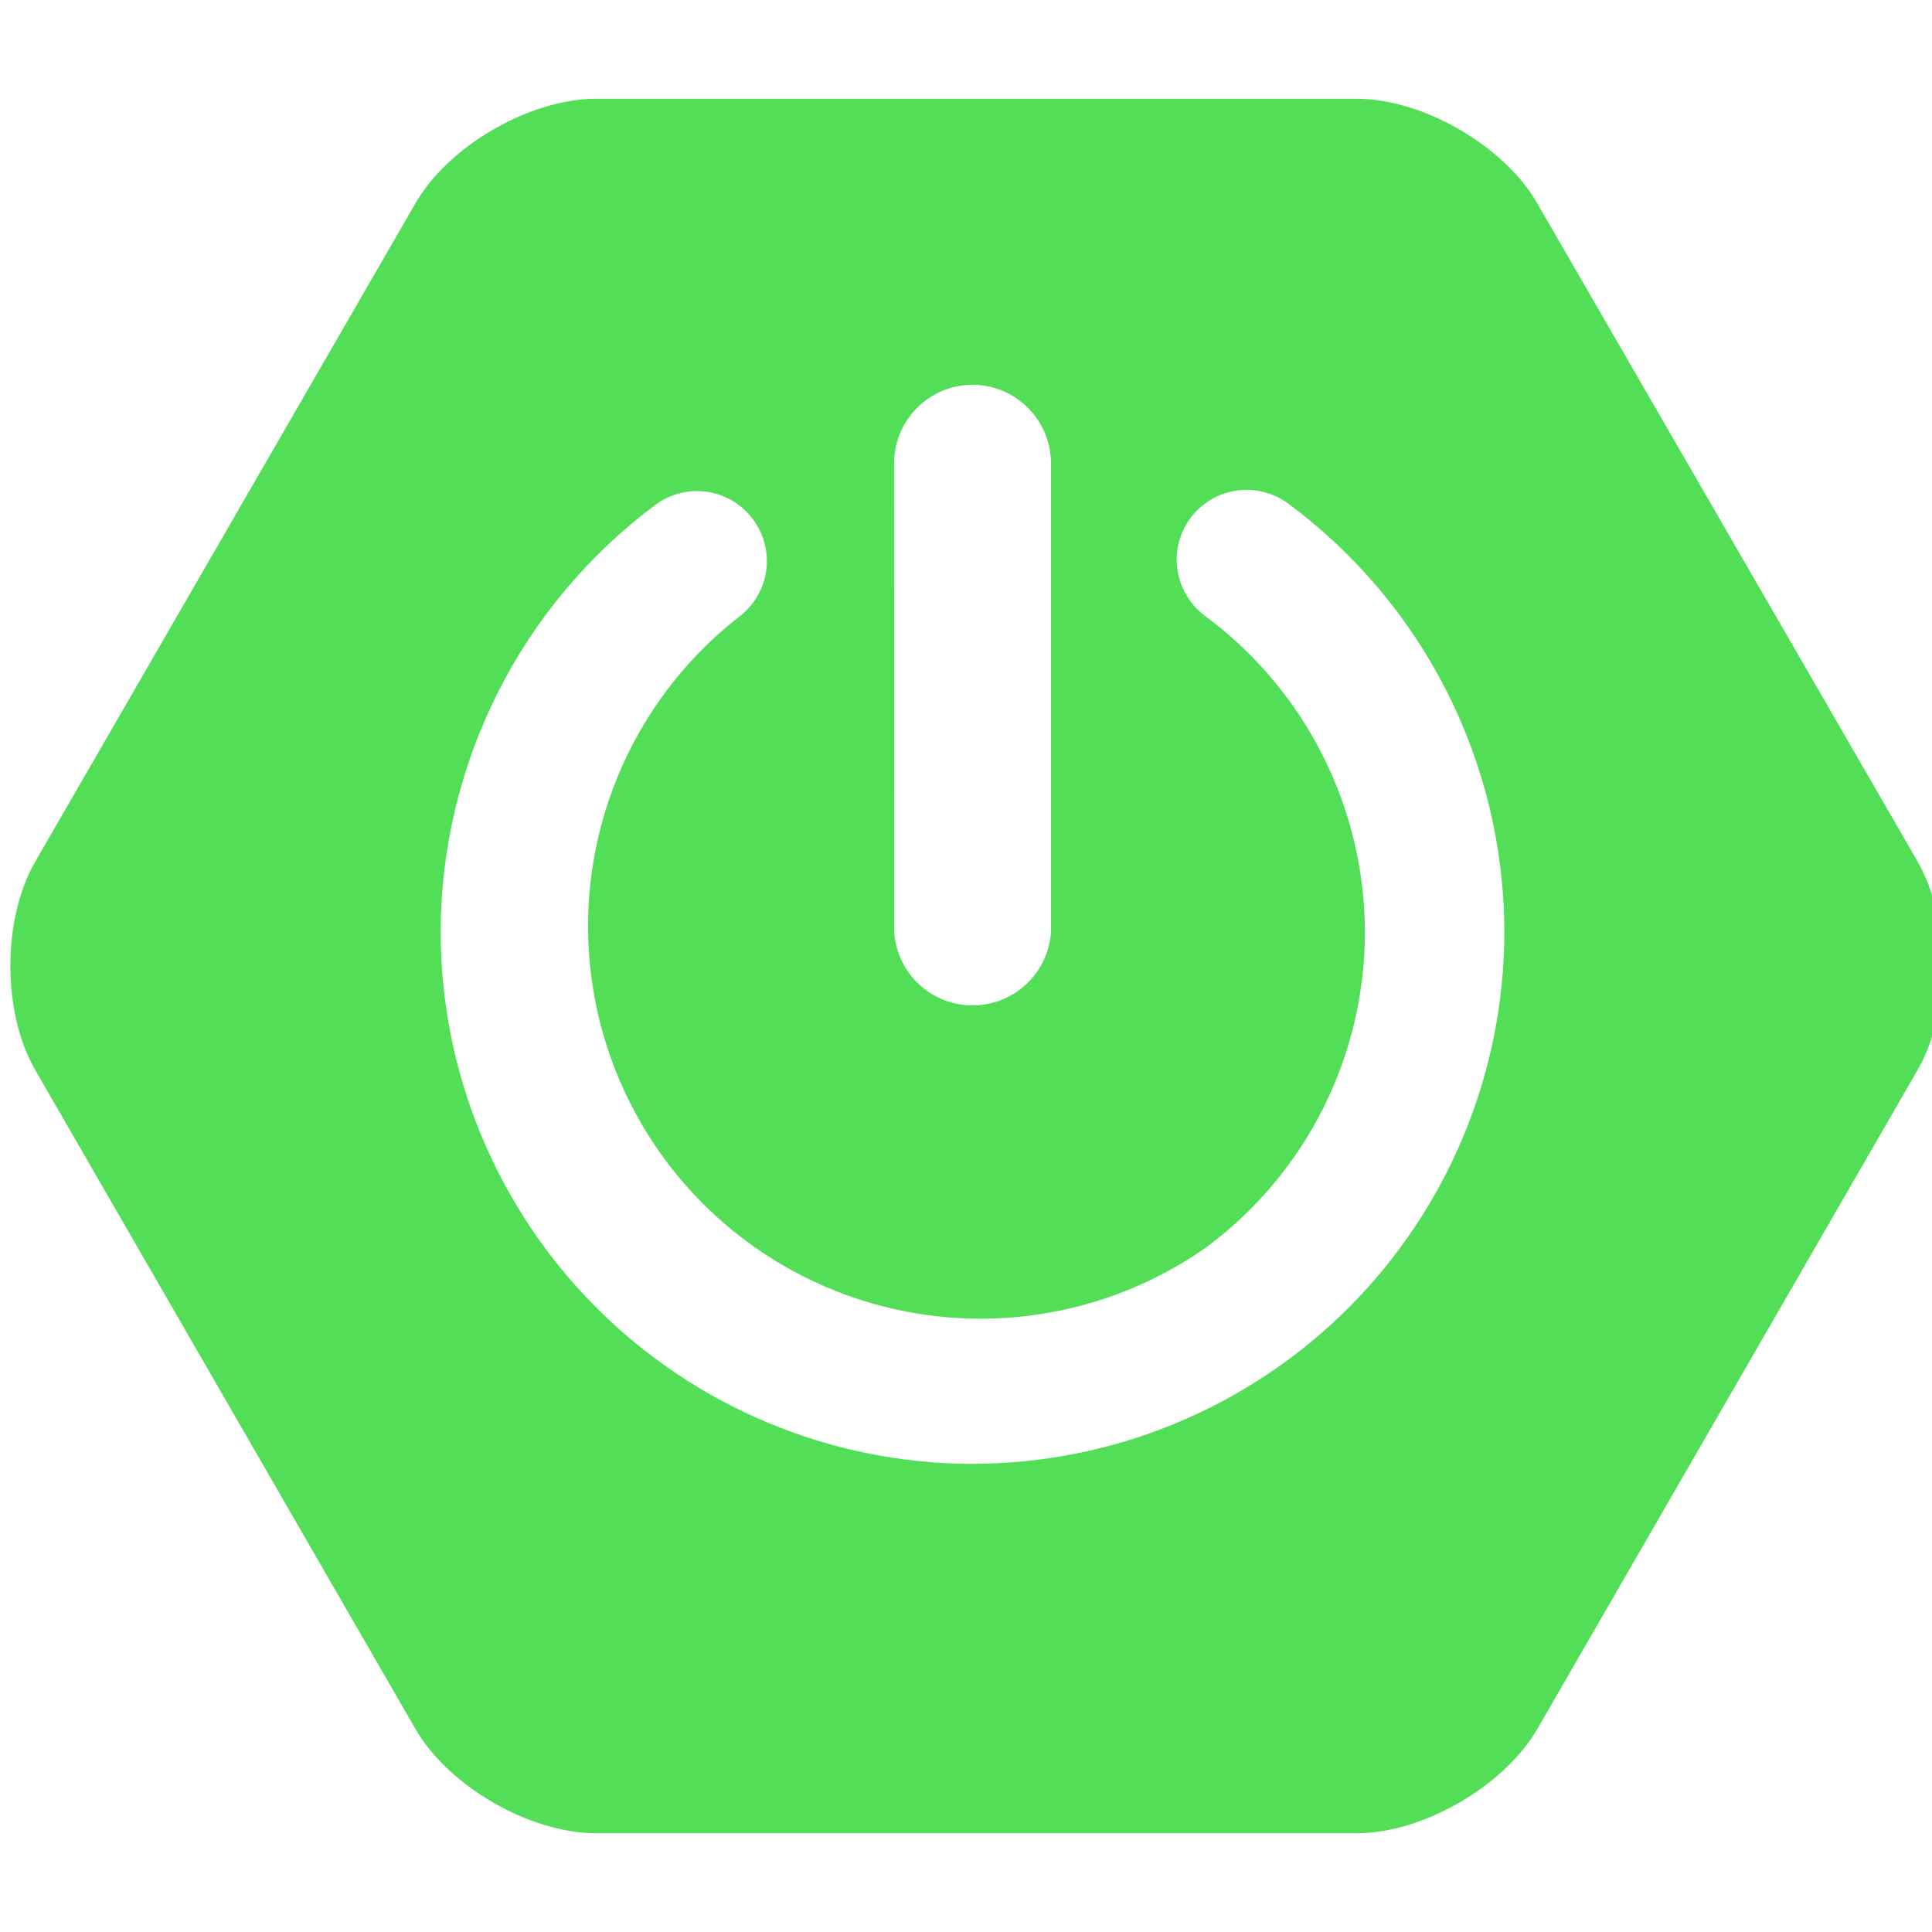 <svg width="112.232" height="112.232" fill="none" xmlns="http://www.w3.org/2000/svg">
<g id="simple-icons:springboot" clip-path="url(#clip0_2683_176)">
<path id="Vector" d="M111.407 50.065L89.288 11.789C87.371 8.469 82.661 5.738 78.813 5.738H34.621C30.787 5.738 26.059 8.469 24.146 11.789L2.041 50.065C0.124 53.385 0.124 58.824 2.041 62.148L24.137 100.443C26.054 103.763 30.764 106.494 34.612 106.494H78.827C82.661 106.494 87.366 103.763 89.302 100.443L111.402 62.144C113.319 58.824 113.319 53.385 111.402 50.065H111.407ZM51.938 26.912C51.938 24.401 53.986 22.353 56.493 22.353C58.999 22.353 61.052 24.401 61.052 26.912V54.133C60.978 55.291 60.466 56.377 59.62 57.17C58.774 57.964 57.657 58.405 56.497 58.405C55.337 58.405 54.221 57.964 53.375 57.17C52.529 56.377 52.017 55.291 51.943 54.133L51.938 26.912ZM56.493 85.039C48.3 85.028 40.447 81.768 34.654 75.974C28.862 70.18 25.605 62.326 25.596 54.133C25.607 49.315 26.74 44.565 28.905 40.26C31.069 35.955 34.207 32.213 38.068 29.33C38.495 29.011 38.982 28.78 39.499 28.65C40.016 28.52 40.554 28.493 41.081 28.572C41.609 28.65 42.116 28.831 42.573 29.106C43.03 29.381 43.428 29.743 43.745 30.172C44.063 30.599 44.294 31.084 44.425 31.601C44.555 32.117 44.583 32.654 44.505 33.181C44.428 33.708 44.248 34.214 43.974 34.671C43.701 35.128 43.34 35.527 42.913 35.844C38.228 39.509 35.161 44.86 34.366 50.755C33.57 56.649 35.11 62.621 38.656 67.397C42.202 72.172 47.474 75.373 53.347 76.316C59.219 77.259 65.228 75.871 70.091 72.446C72.948 70.323 75.267 67.561 76.864 64.381C78.462 61.202 79.292 57.692 79.29 54.133C79.28 50.562 78.436 47.041 76.823 43.855C75.21 40.667 72.875 37.902 70.003 35.779C69.138 35.138 68.563 34.181 68.403 33.117C68.242 32.053 68.51 30.969 69.147 30.102C69.788 29.237 70.745 28.662 71.809 28.502C72.873 28.341 73.957 28.609 74.824 29.246C78.716 32.125 81.879 35.876 84.061 40.198C86.243 44.52 87.383 49.292 87.389 54.133C87.383 62.327 84.125 70.183 78.332 75.977C72.538 81.771 64.682 85.028 56.488 85.034" fill="#52DF57"/>
</g>
<defs>
<clipPath id="clip0_2683_176">
<rect width="112.232" height="112.232" fill="white" transform="translate(0.604)"/>
</clipPath>
</defs>
</svg>

